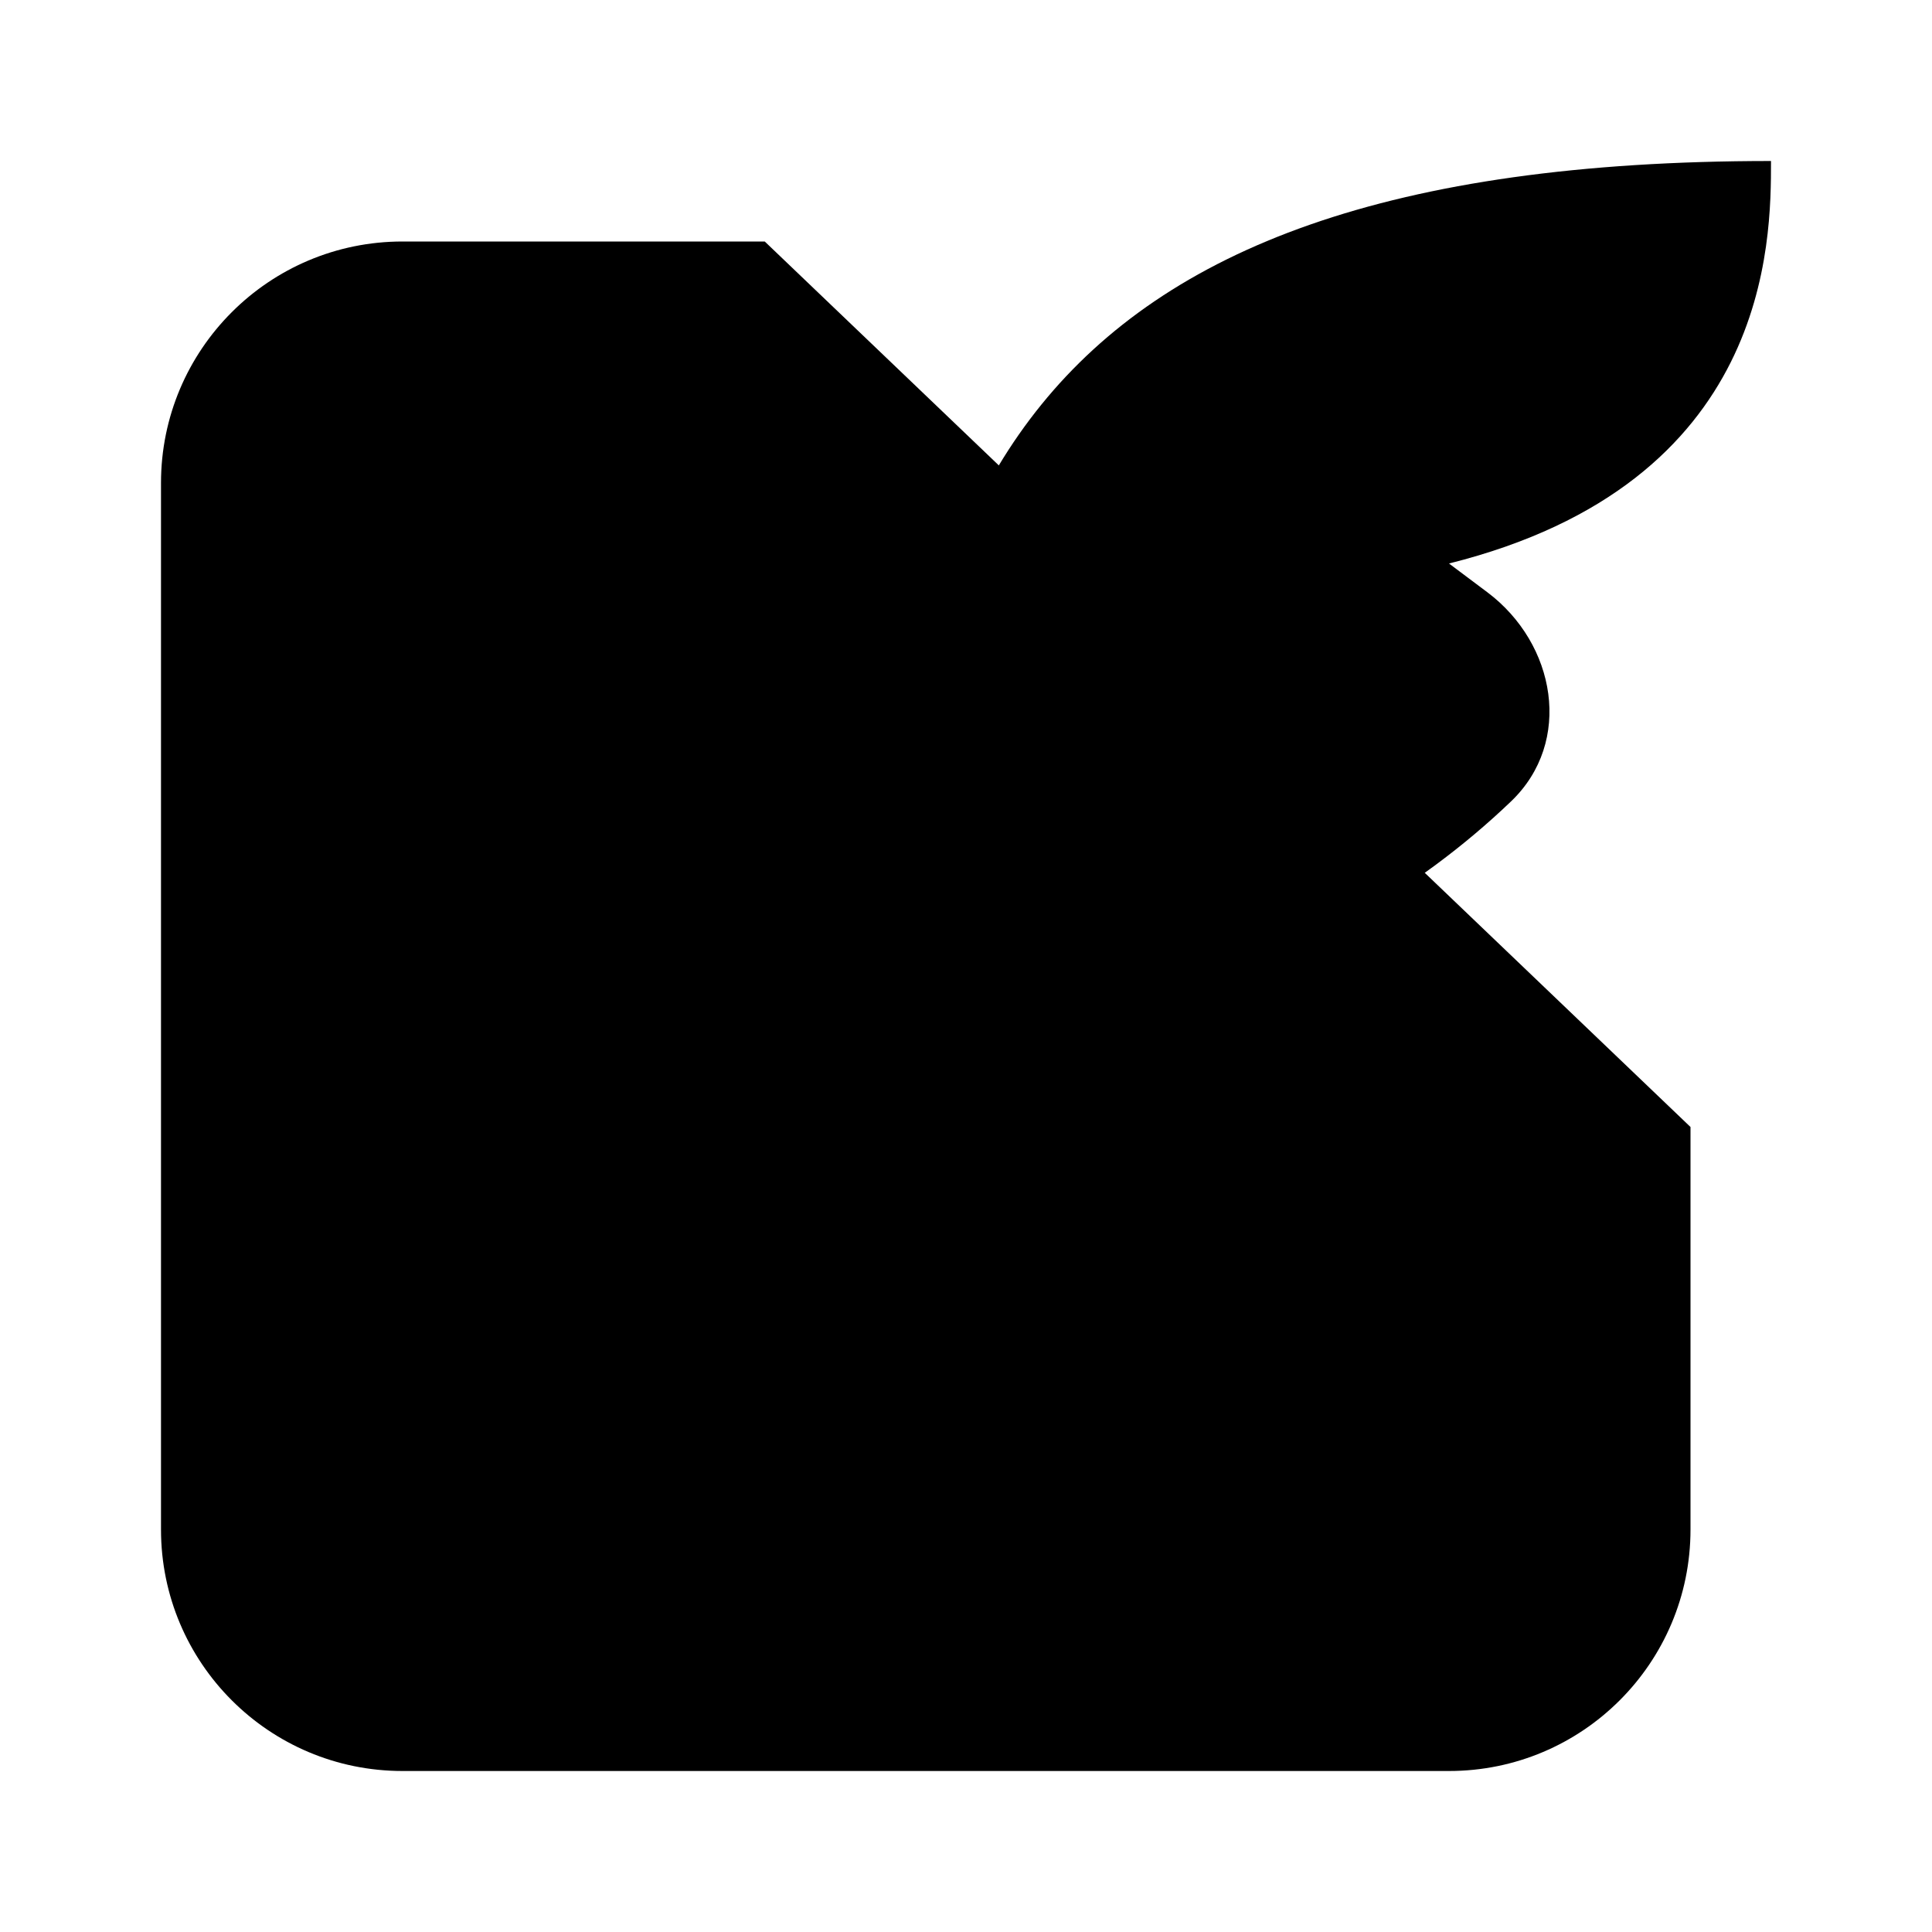 <svg viewBox="0 0 24 24" xmlns="http://www.w3.org/2000/svg"><path d="M9.5 3H5C3.343 3 2 4.343 2 6V19C2 20.657 3.343 22 5 22H18C19.657 22 21 20.657 21 19V14"/><path d="M22 2C12.5 2 11 6.4 11 13C13.102 13 16.407 12.222 18.773 9.953C19.543 9.214 19.329 7.997 18.476 7.357L18 7C22 6 22 3 22 2Z"/><path d="M9 17C10.5 13 12.5 10 15 8"/></svg>